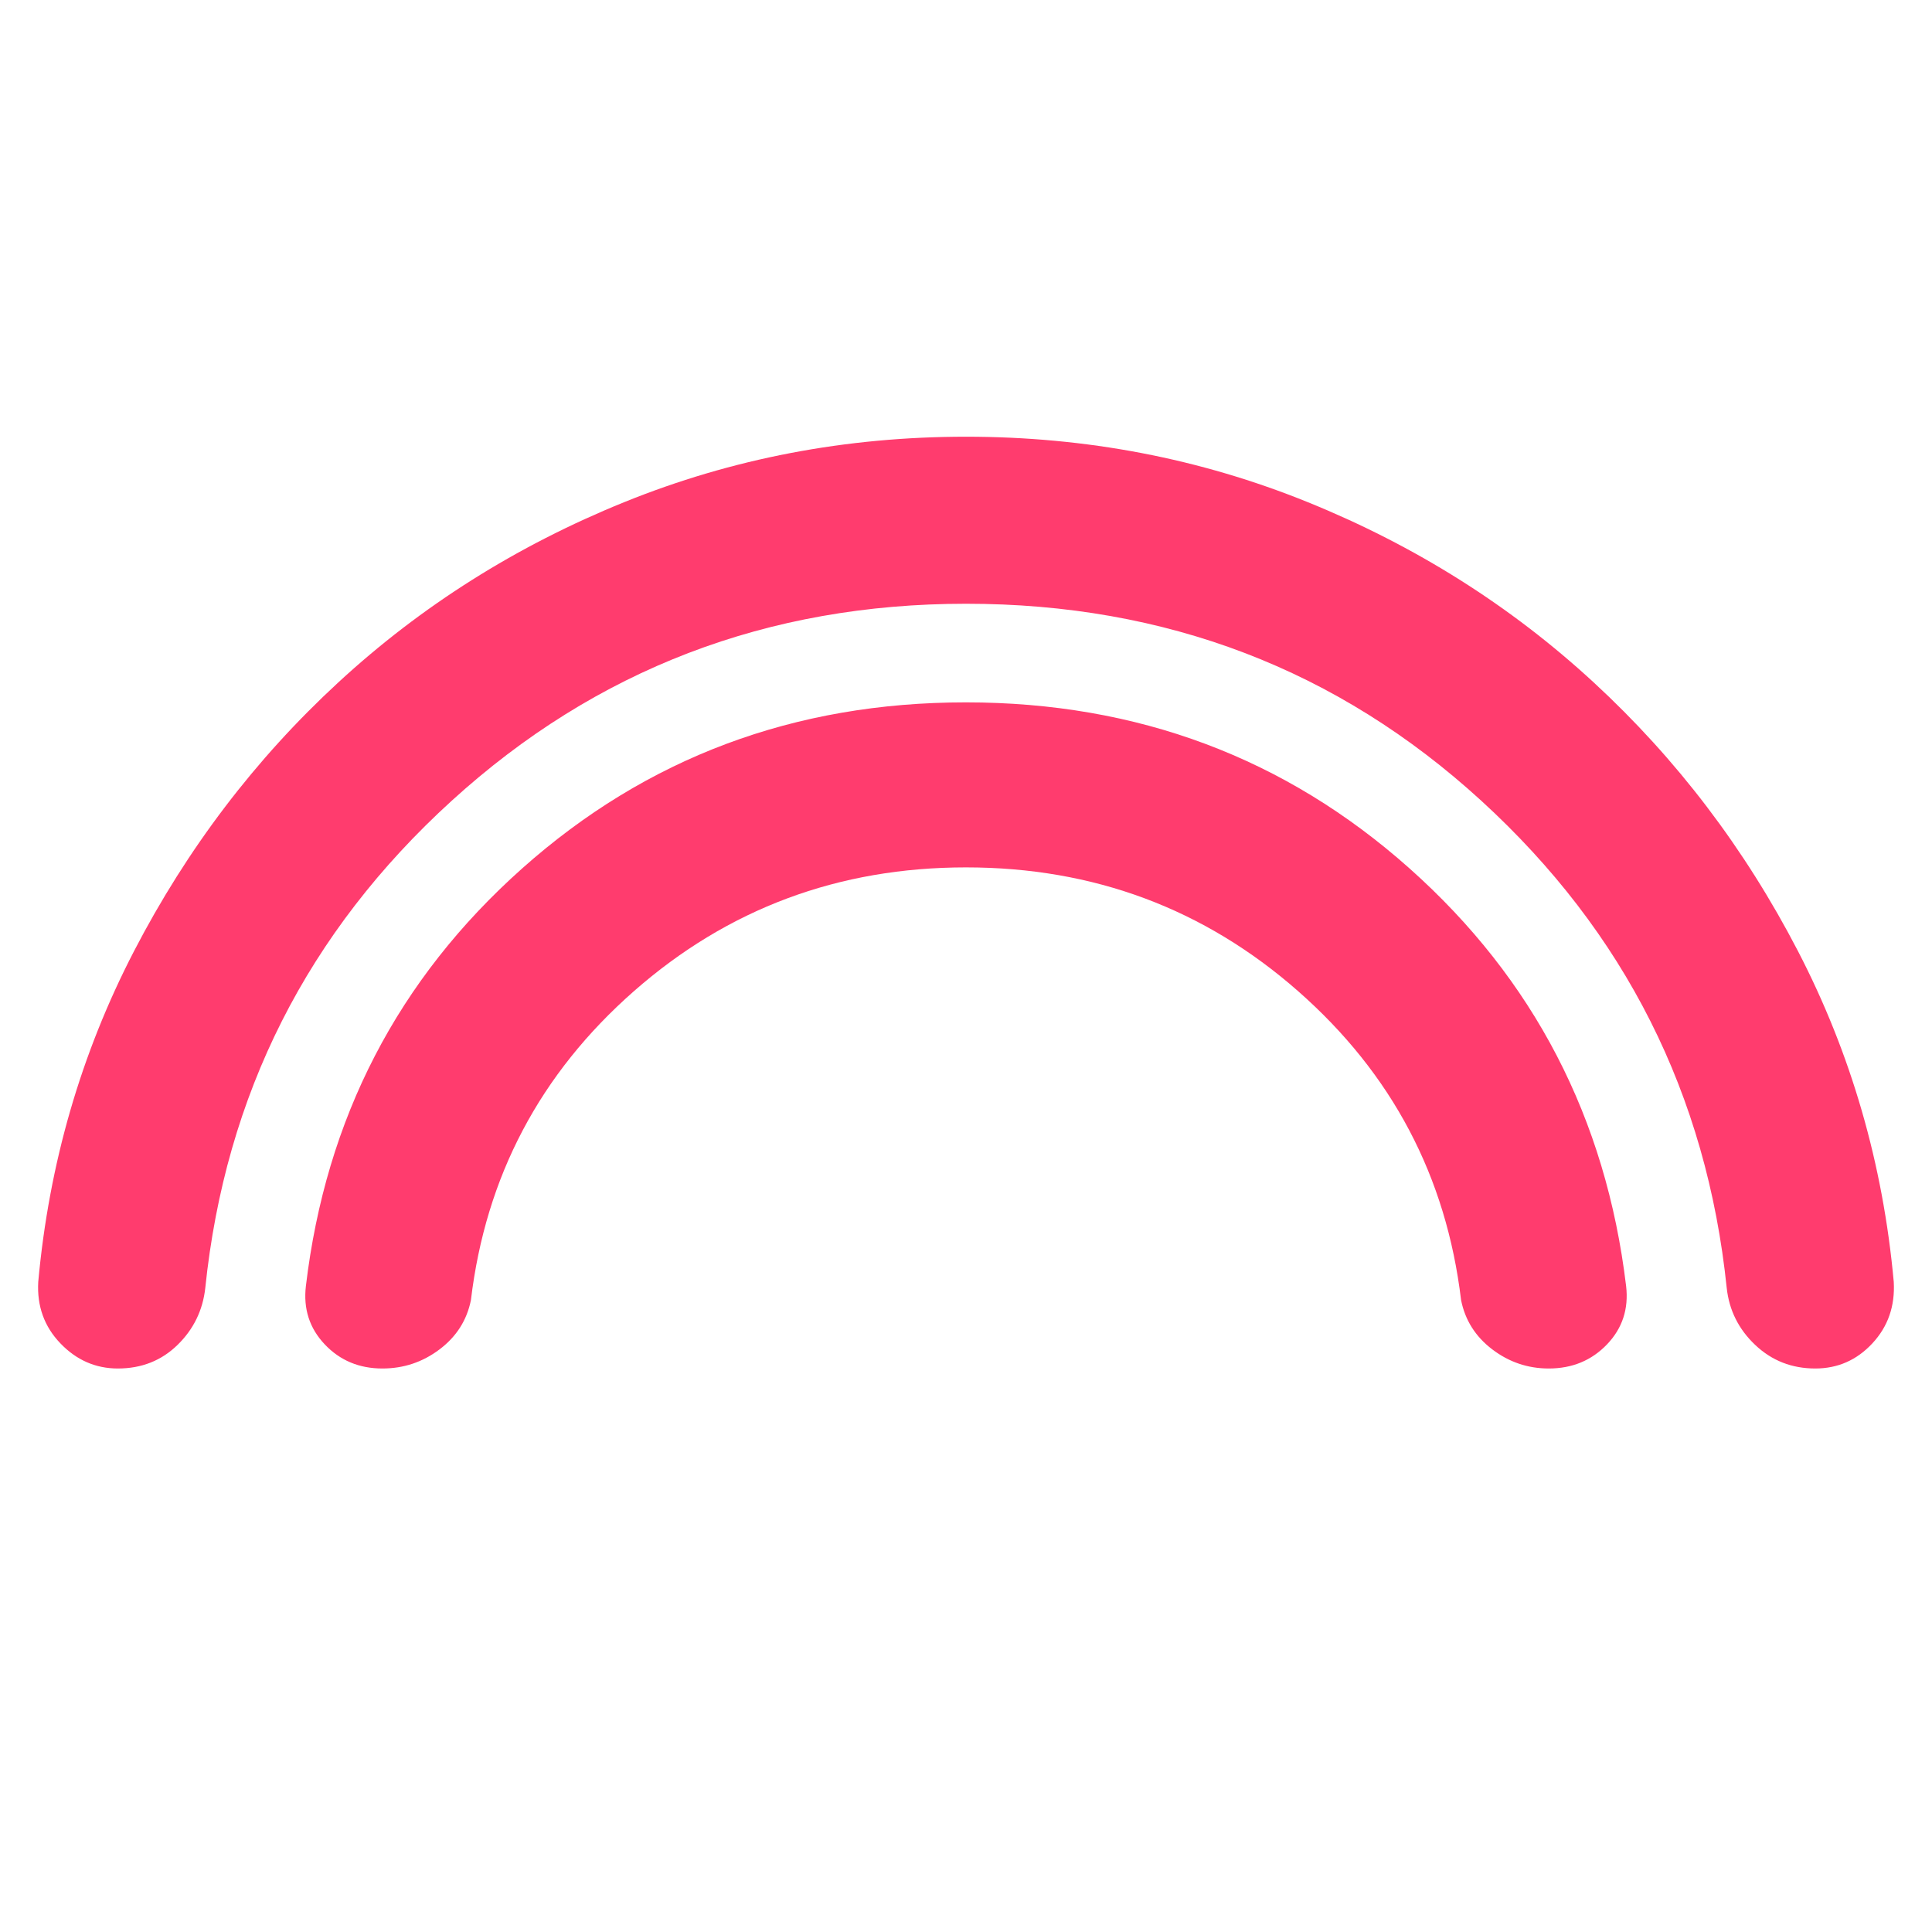 <svg xmlns="http://www.w3.org/2000/svg" height="48" viewBox="0 -960 960 960" width="48"><path fill="rgb(255, 60, 110)" d="M480-660q-148 0-255.53 97.87T102-320q-1.83 16.63-13.81 28.31Q76.2-280 58.56-280 42-280 30-292.5T19-323q8-88 47.61-164.42 39.62-76.43 101.5-133.5Q230-678 310.22-710.5 390.43-743 480-743q89.57 0 169.78 32.5Q730-678 791.89-620.92q61.88 57.07 101.5 133.5Q933-411 941-323q1 18-10.62 30.5T902-280q-17.48 0-29.83-11.69Q859.81-303.37 858-320q-14.94-144.26-121.97-242.13T480-660Zm.02 131Q385-529 315-467.5 245-406 234-314q-3 15-15.59 24.5Q205.83-280 190-280q-17.3 0-28.65-12Q150-304 152-321q14.85-125 107.48-207.5Q352.11-611 479.92-611q127.82 0 220.45 82.5T808-321q2 17-9.47 29-11.48 12-28.96 12-15.57 0-28.07-9.5T726-314q-11-92-80.98-153.5t-165-61.5Z"/></svg>